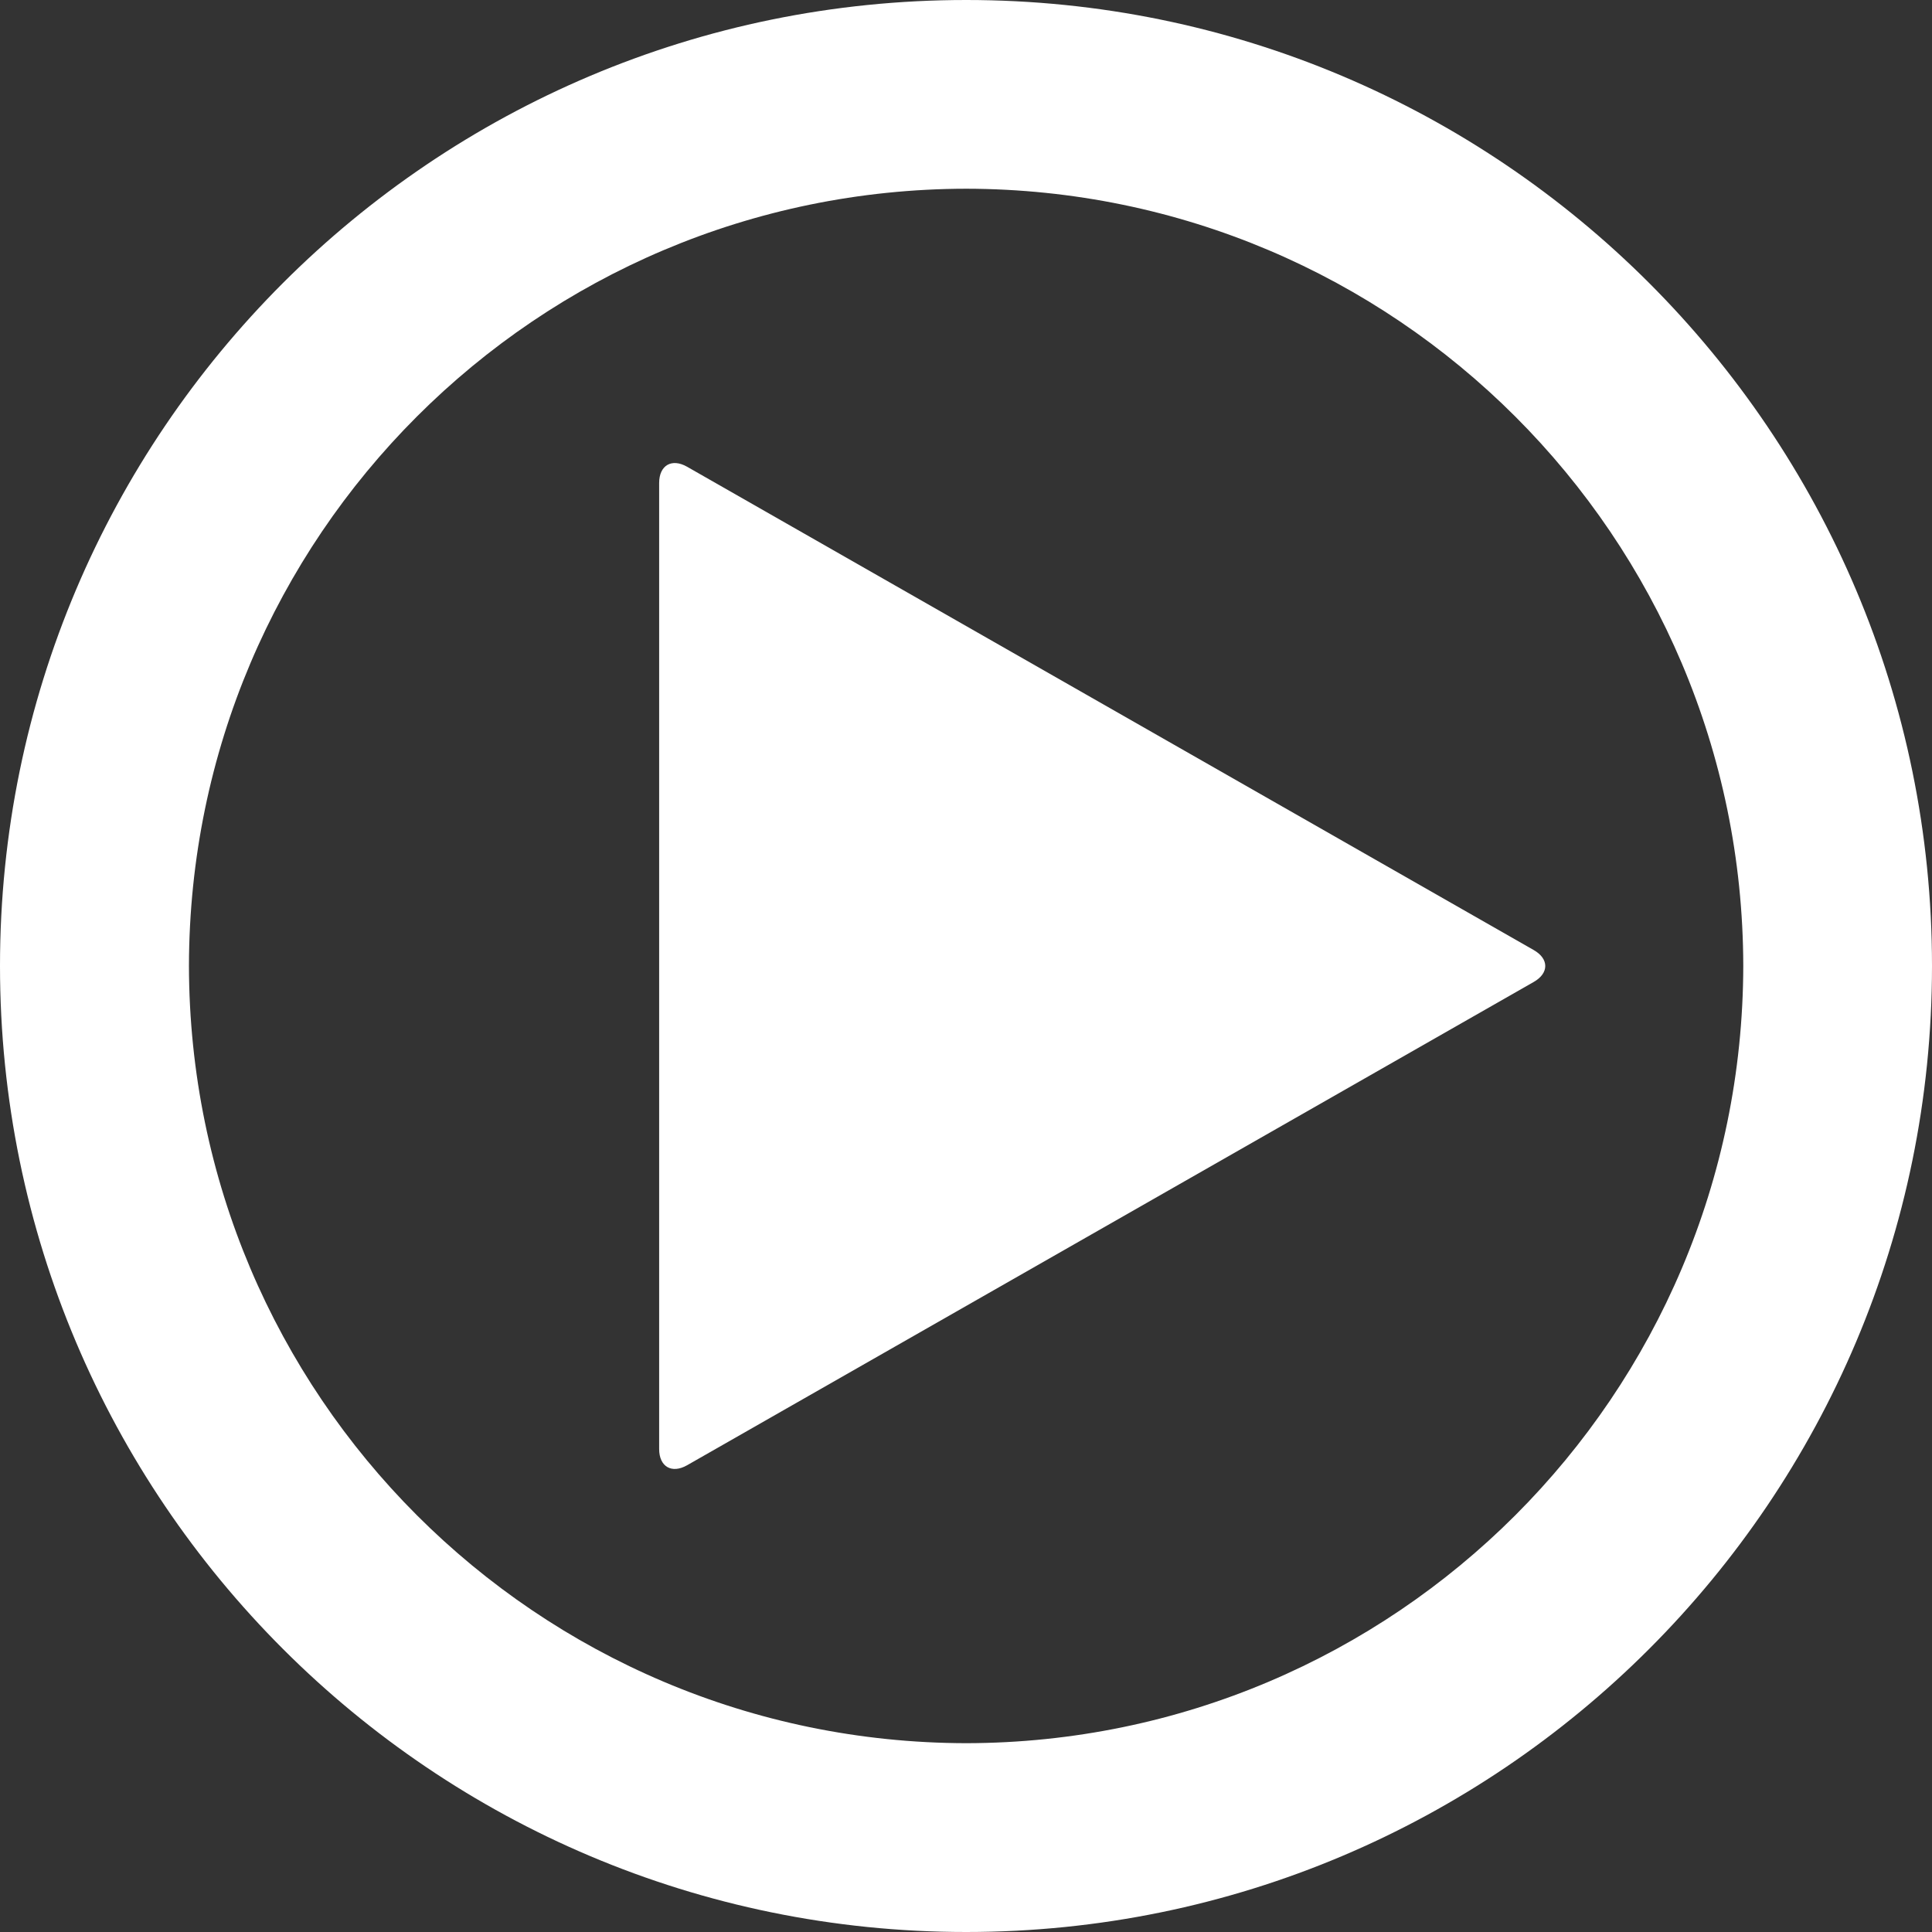 <?xml version="1.0" encoding="iso-8859-1"?>
<!-- Generator: Adobe Illustrator 14.0.0, SVG Export Plug-In . SVG Version: 6.00 Build 43363)  -->
<!DOCTYPE svg PUBLIC "-//W3C//DTD SVG 1.1//EN" "http://www.w3.org/Graphics/SVG/1.1/DTD/svg11.dtd">
<svg version="1.1" id="icon-l-common-video-playback-layer"
	 xmlns="http://www.w3.org/2000/svg" xmlns:xlink="http://www.w3.org/1999/xlink" x="0px" y="0px" width="120px" height="120px"
	 viewBox="0 0 120 120" style="enable-background:new 0 0 120 120;" xml:space="preserve">
<rect x="0" y="0" width="120" height="120" fill="#333333" stroke="none"/>
<g id="icon-l-common-video-playback">
	<path style="fill:#FFFFFF;" d="M60.011,0C26.875,0,0,26.865,0,59.992C0,93.135,26.875,120,60.011,120
		C93.135,120,120,93.135,120,59.992C120,26.865,93.135,0,60.011,0z M60.017,108.273c-26.675-0.051-48.234-21.617-48.281-48.281
		c0.044-26.663,21.609-48.223,48.275-48.27c26.651,0.047,48.216,21.606,48.267,48.27C108.227,86.66,86.662,108.223,60.017,108.273z"
		/>
	<g>
		<path style="fill:#FFFFFF;" d="M40.941,30c0-1.1,0.782-1.554,1.737-1.009l52.584,30.018c0.956,0.545,0.956,1.438,0,1.982
			L42.678,91.009C41.723,91.554,40.941,91.1,40.941,90V30z"/>
	</g>
</g>
</svg>
